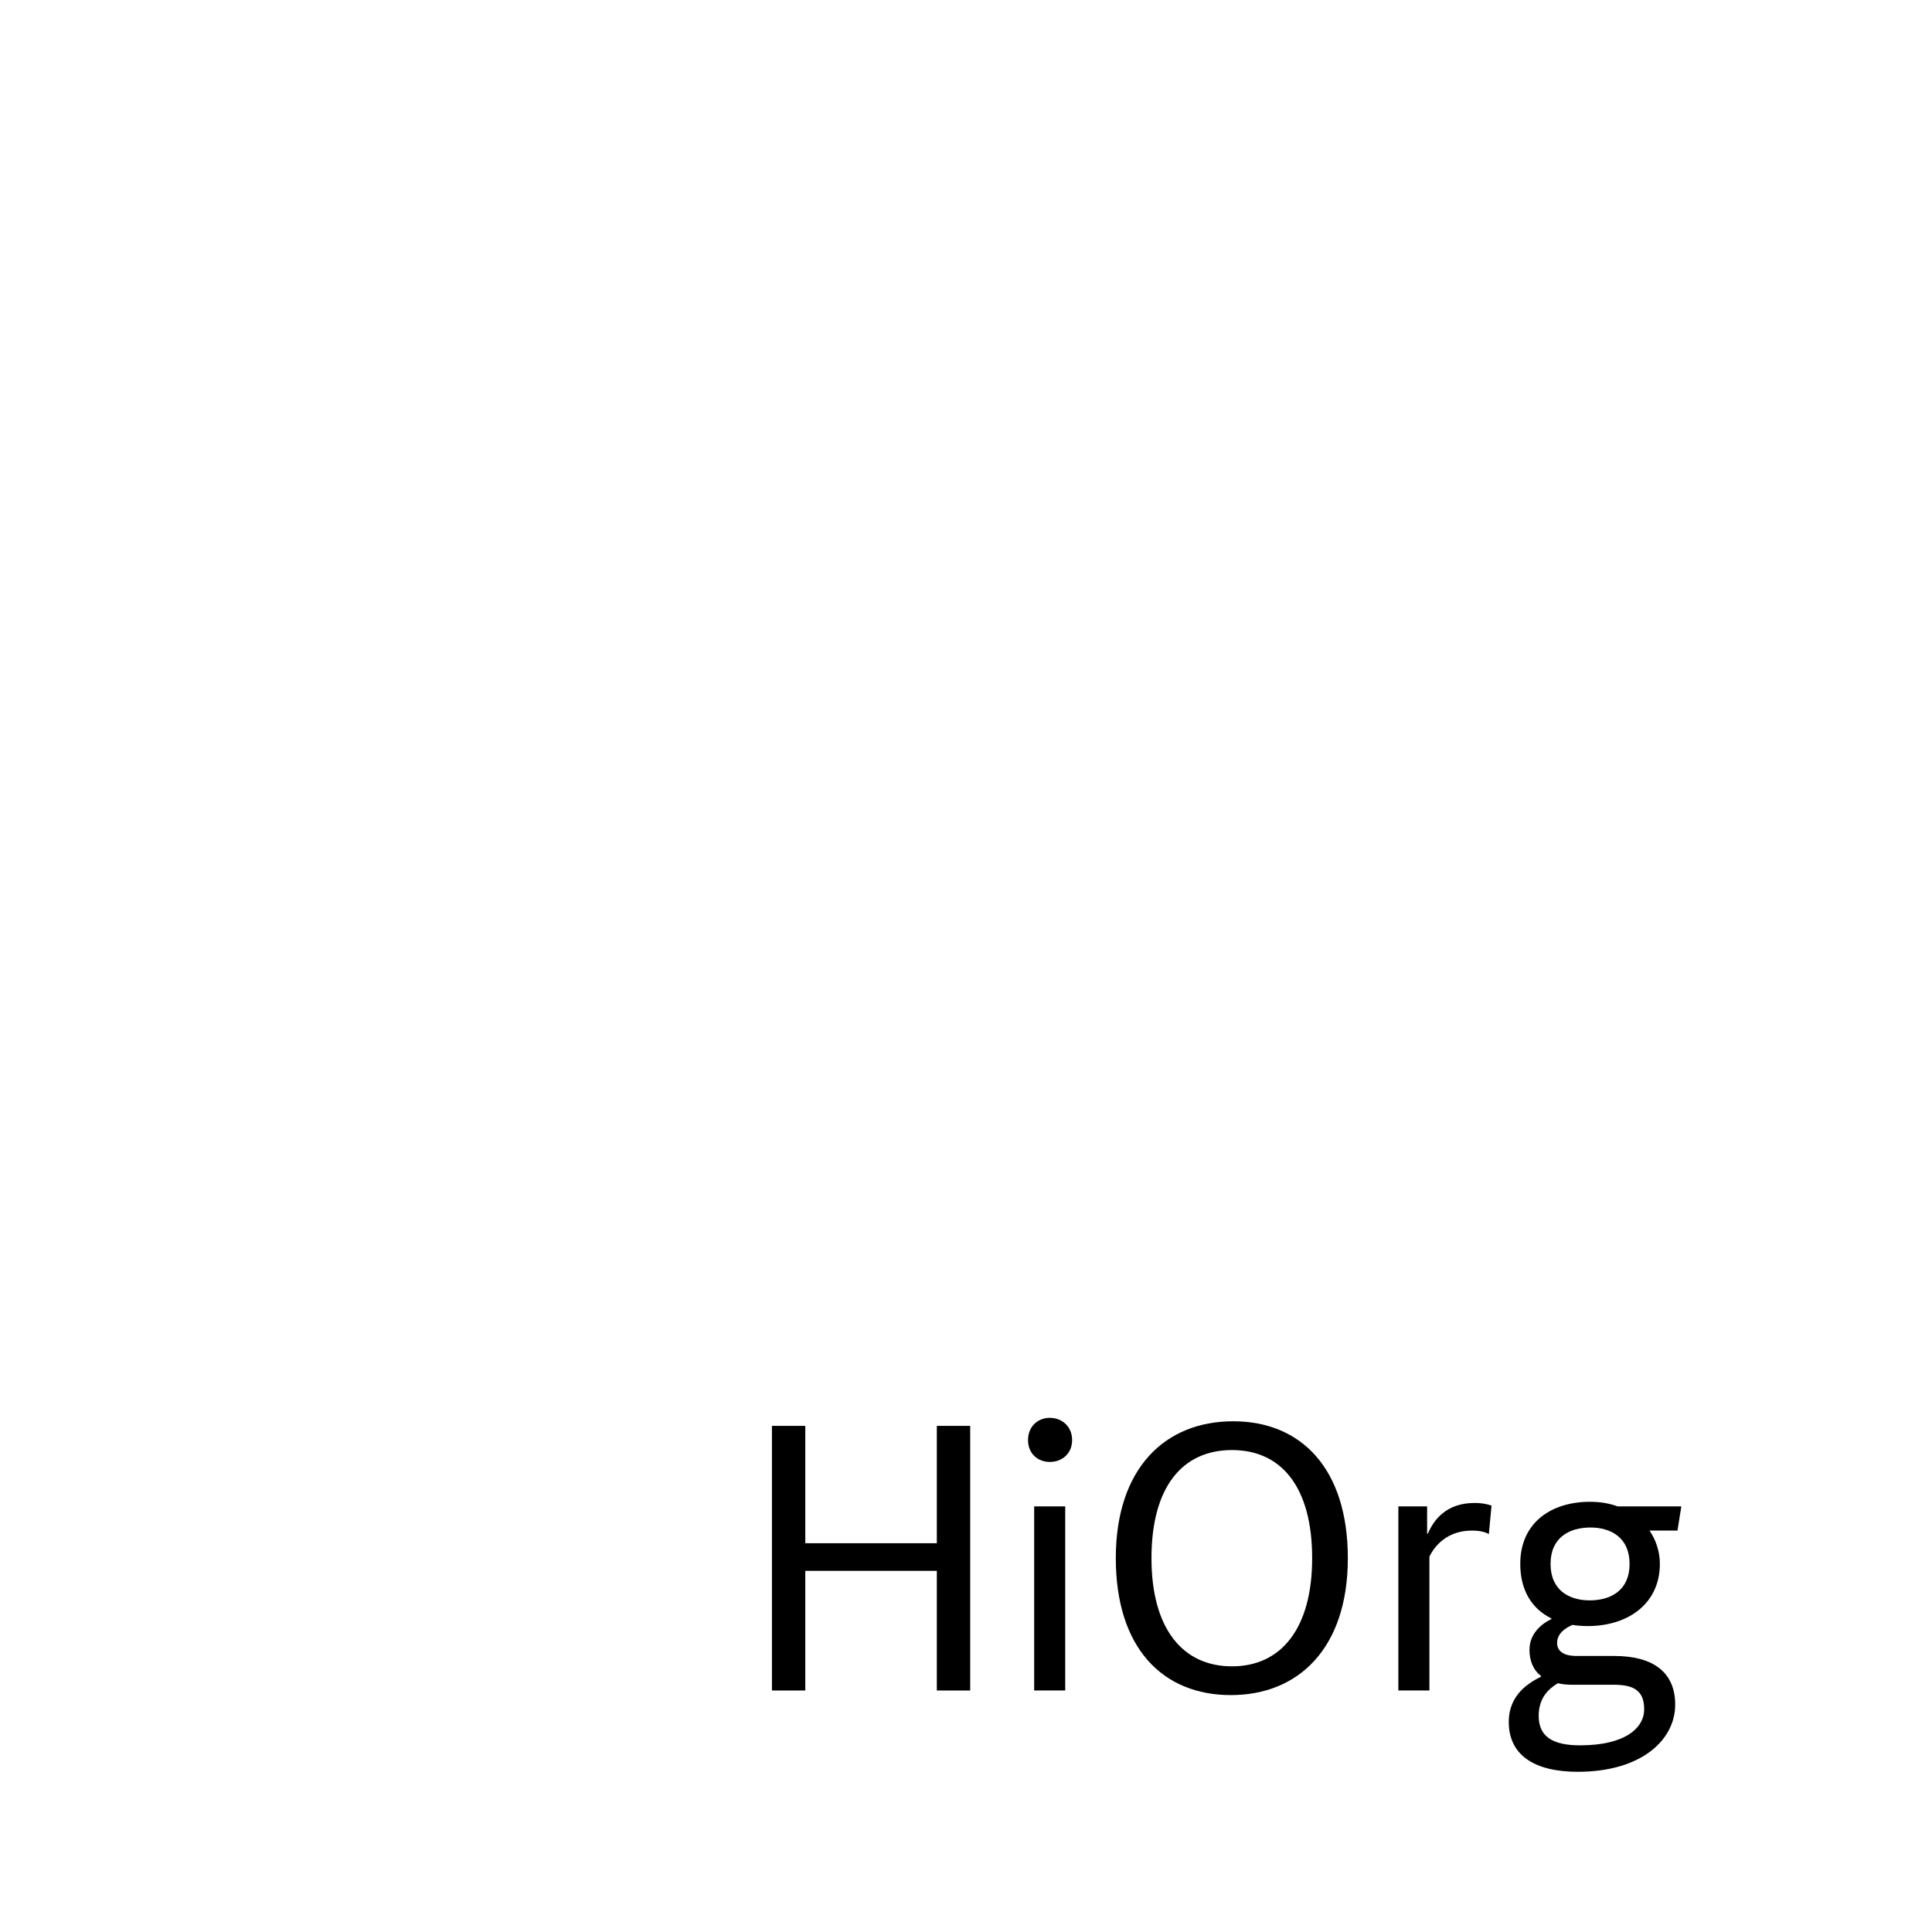 <?xml version="1.0" encoding="UTF-8"?>
<svg xmlns="http://www.w3.org/2000/svg" version="1.1" viewBox="0 0 90.709 90.709">
  <!-- Generator: Adobe Illustrator 29.1.0, SVG Export Plug-In . SVG Version: 2.1.0 Build 142)  -->
  <g id="Grundfläche">
    <rect x="0" y="0" width="90.709" height="90.709" fill="#fff"/>
  </g>
  <g id="Takt_Zeichen__x28_umgewandelt_x29_">
    <rect x="0" width="90.709" height="90.709" fill="#fff"/>
  </g>
  <g id="Takt._Zeichen__x28_Typo_x29_">
    <g>
      <path d="M45.552,79.37h-1.567v-5.618h-6.176v5.618h-1.566v-12.424h1.566v5.51h6.176v-5.51h1.567v12.424Z"/>
      <path d="M49.293,68.639c-.576,0-1.026-.396-1.026-1.026s.45-1.044,1.026-1.044,1.044.414,1.044,1.044-.468,1.026-1.044,1.026ZM50.013,79.37h-1.458v-8.643h1.458v8.643Z"/>
      <path d="M57.79,79.586c-3.205,0-5.402-2.215-5.402-6.428s2.305-6.428,5.51-6.428c3.187,0,5.384,2.215,5.384,6.428s-2.305,6.428-5.491,6.428ZM57.844,68.081c-2.341,0-3.781,1.746-3.781,5.077,0,3.277,1.44,5.078,3.781,5.078,2.323,0,3.763-1.801,3.763-5.078,0-3.331-1.44-5.077-3.763-5.077Z"/>
      <path d="M69.903,72.024c-.108-.054-.324-.162-.792-.162-1.152,0-1.747.702-1.999,1.224v6.284h-1.458v-8.643h1.35v1.278h.036c.27-.63.846-1.44,2.197-1.44.36,0,.576.054.792.126l-.126,1.333Z"/>
      <path d="M78.76,71.862h-1.314c.306.45.486.99.486,1.566,0,1.837-1.458,2.917-3.385,2.917-.252,0-.486-.018-.72-.054-.288.126-.72.378-.72.846,0,.36.27.612.918.612h1.764c1.819,0,2.863.756,2.863,2.287,0,1.638-1.566,3.151-4.573,3.151-2.053,0-3.241-.792-3.241-2.341,0-1.314.99-1.855,1.512-2.125v-.036c-.378-.288-.54-.738-.54-1.225,0-.9.792-1.332,1.026-1.44v-.036c-.882-.432-1.458-1.278-1.458-2.557,0-1.944,1.458-2.917,3.277-2.917.468,0,.9.072,1.296.216h2.989l-.18,1.134ZM73.143,79.028c-.45.27-.9.702-.9,1.531,0,.972.648,1.386,1.945,1.386,2.107,0,3.007-.81,3.007-1.692,0-.828-.432-1.152-1.405-1.152h-1.908c-.288,0-.522-.018-.738-.072ZM74.673,71.718c-.99,0-1.873.468-1.873,1.71s.882,1.711,1.837,1.711c.99,0,1.873-.468,1.873-1.711s-.882-1.71-1.837-1.71Z"/>
    </g>
  </g>
</svg>